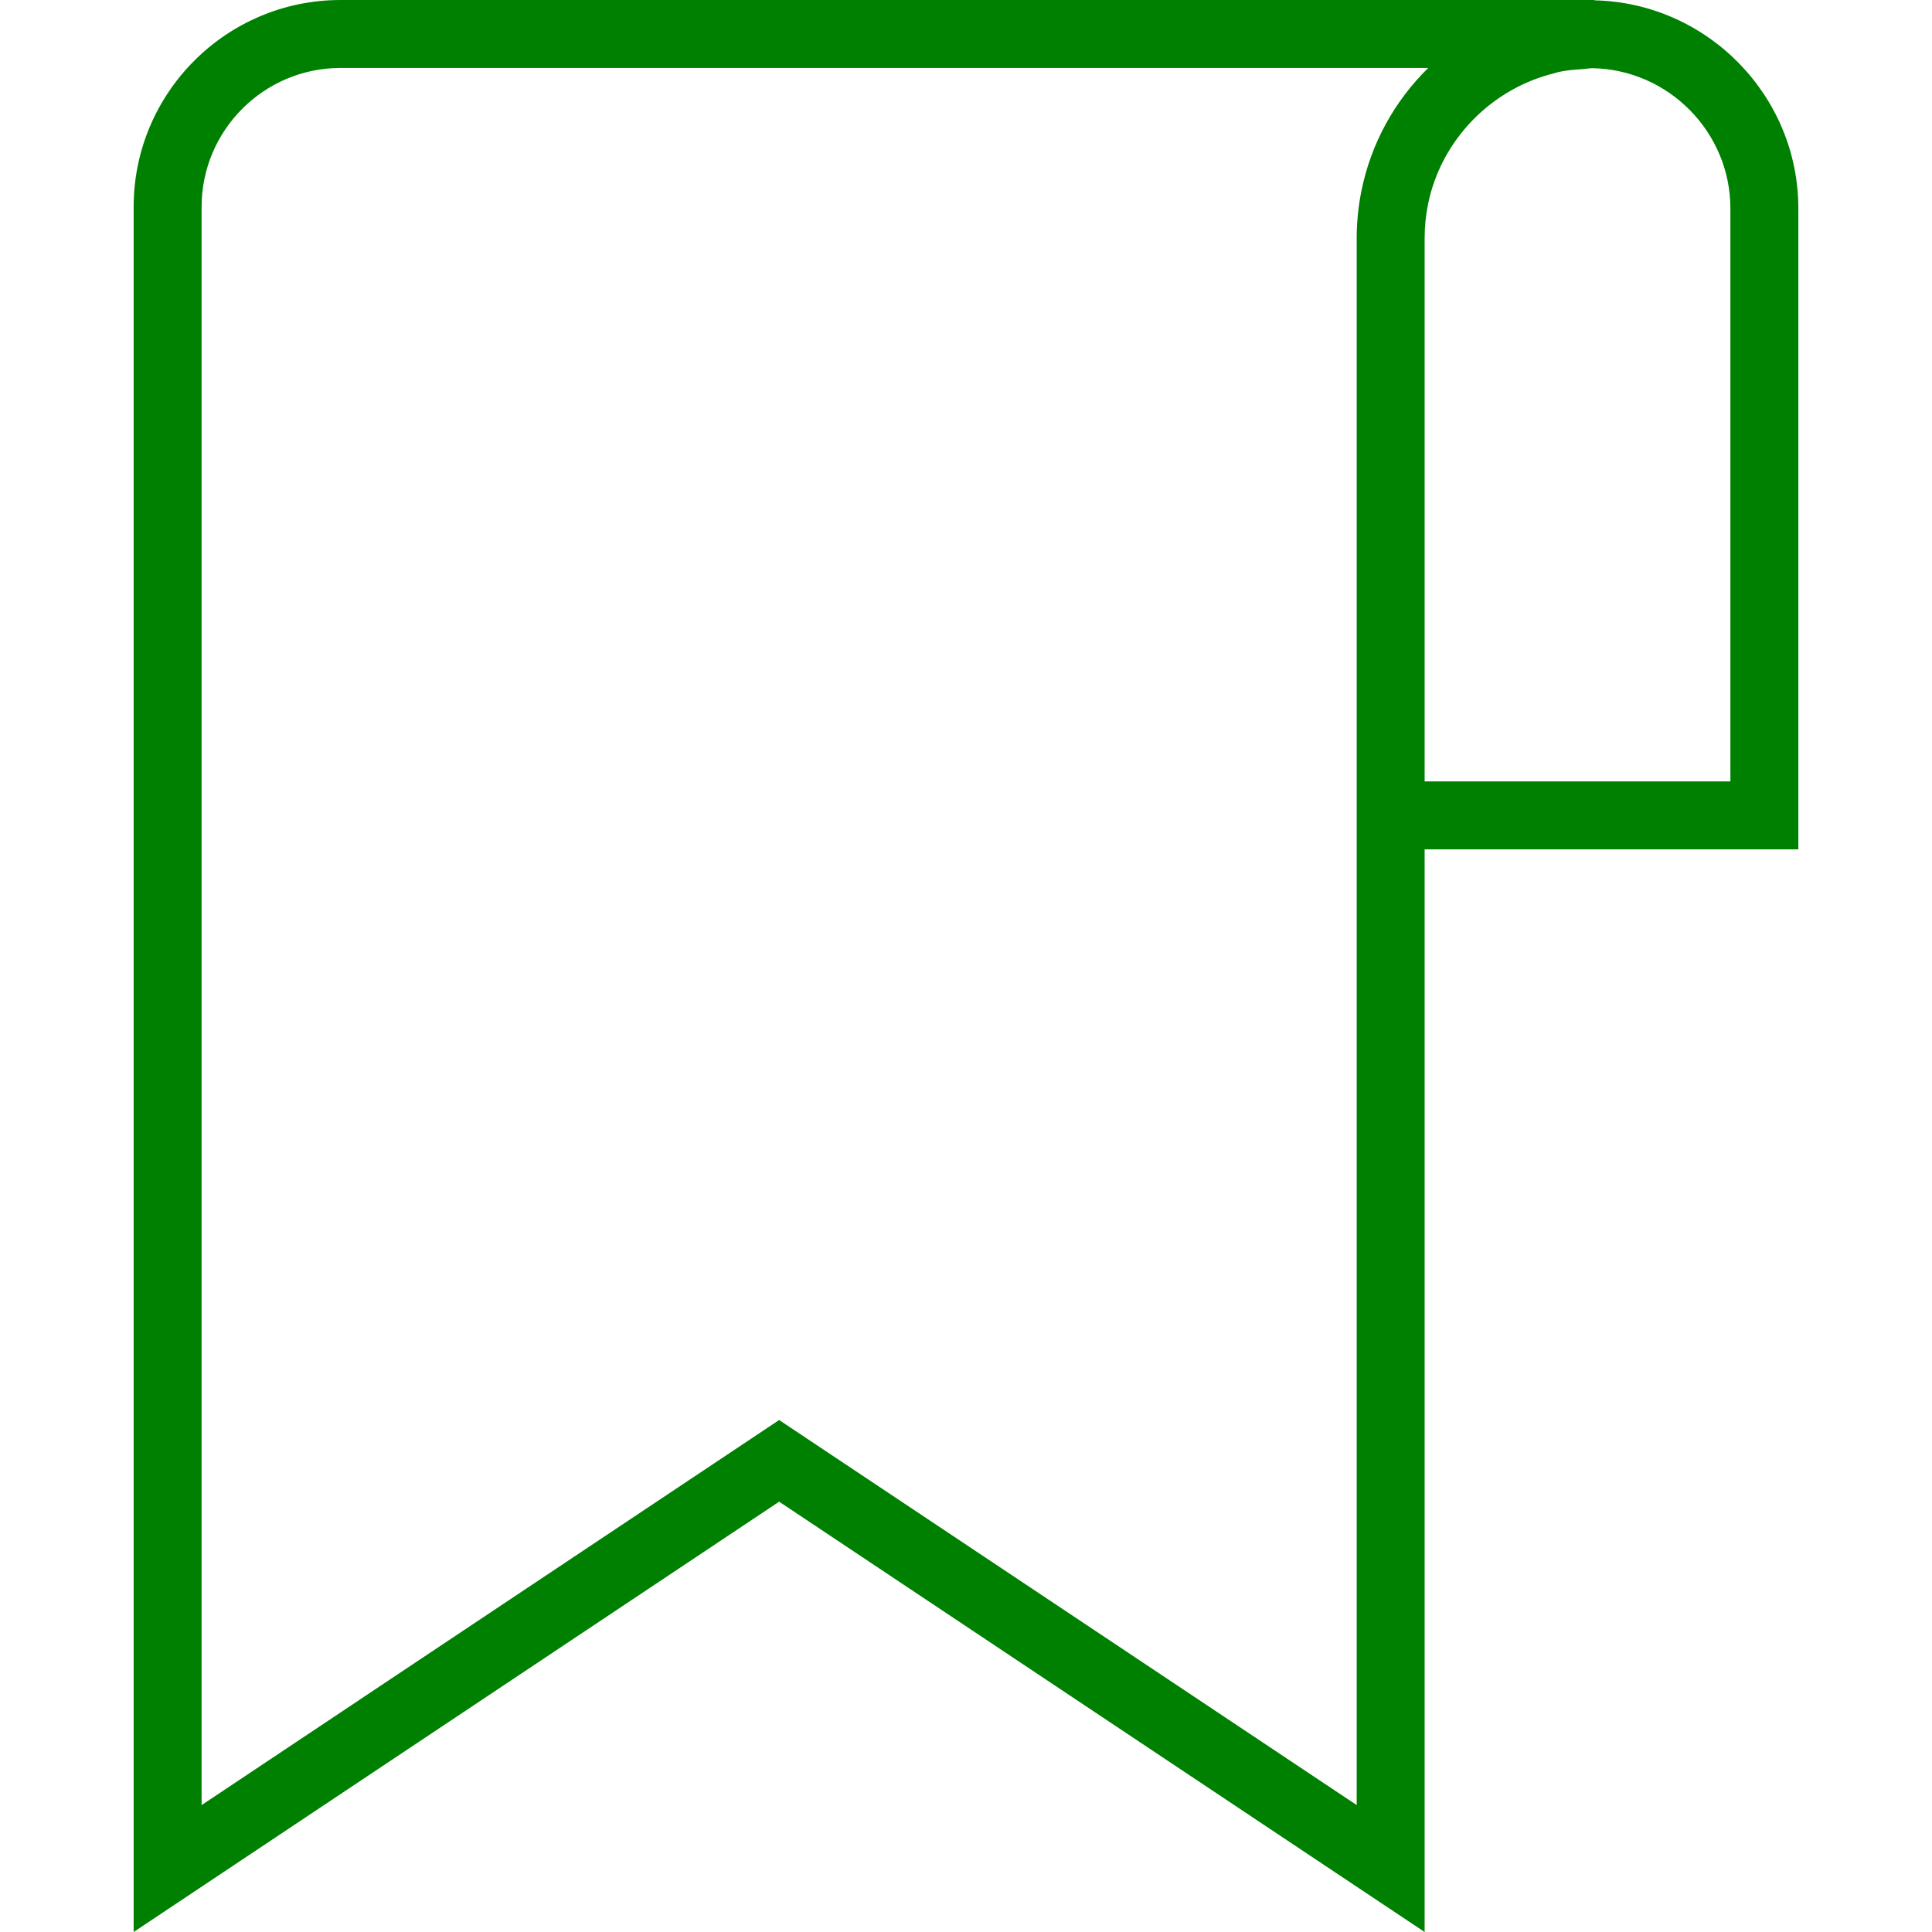 <?xml version="1.0" encoding="iso-8859-1"?>
<!-- Generator: Adobe Illustrator 19.0.0, SVG Export Plug-In . SVG Version: 6.00 Build 0)  -->
<svg version="1.1" id="Capa_1" xmlns="http://www.w3.org/2000/svg" xmlns:xlink="http://www.w3.org/1999/xlink" x="0px" y="0px"
	 viewBox="0 0 56.868 56.868" style="enable-background:new 0 0 56.868 56.868;" xml:space="preserve">
<path style="fill:green;" d="M52.934,6.136c0-3.324-2.684-6.053-6-6.126V0h-36.91c-3.358,0-6.09,2.731-6.09,6.09v50.778l19-12.666l19,12.666V25h11V6.136
	z M39.934,53.132l-17-11.334l-17,11.334V6.09c0-2.255,1.835-4.09,4.09-4.09H42.04c-0.983,0.962-1.682,2.212-1.965,3.611
	l-0.001,0.003c-0.045,0.222-0.08,0.448-0.103,0.677C39.947,6.524,39.934,6.761,39.934,7v18V53.132z M50.934,23h-9V7
	c0-0.34,0.035-0.671,0.1-0.992c0.387-1.89,1.858-3.399,3.728-3.855c0.036-0.009,0.068-0.025,0.104-0.032
	c0.243-0.054,0.498-0.073,0.753-0.089c0.083-0.005,0.162-0.024,0.246-0.025c2.246,0.037,4.069,1.881,4.069,4.129V23z"/>
<g>
</g>
<g>
</g>
<g>
</g>
<g>
</g>
<g>
</g>
<g>
</g>
<g>
</g>
<g>
</g>
<g>
</g>
<g>
</g>
<g>
</g>
<g>
</g>
<g>
</g>
<g>
</g>
<g>
</g>
</svg>
